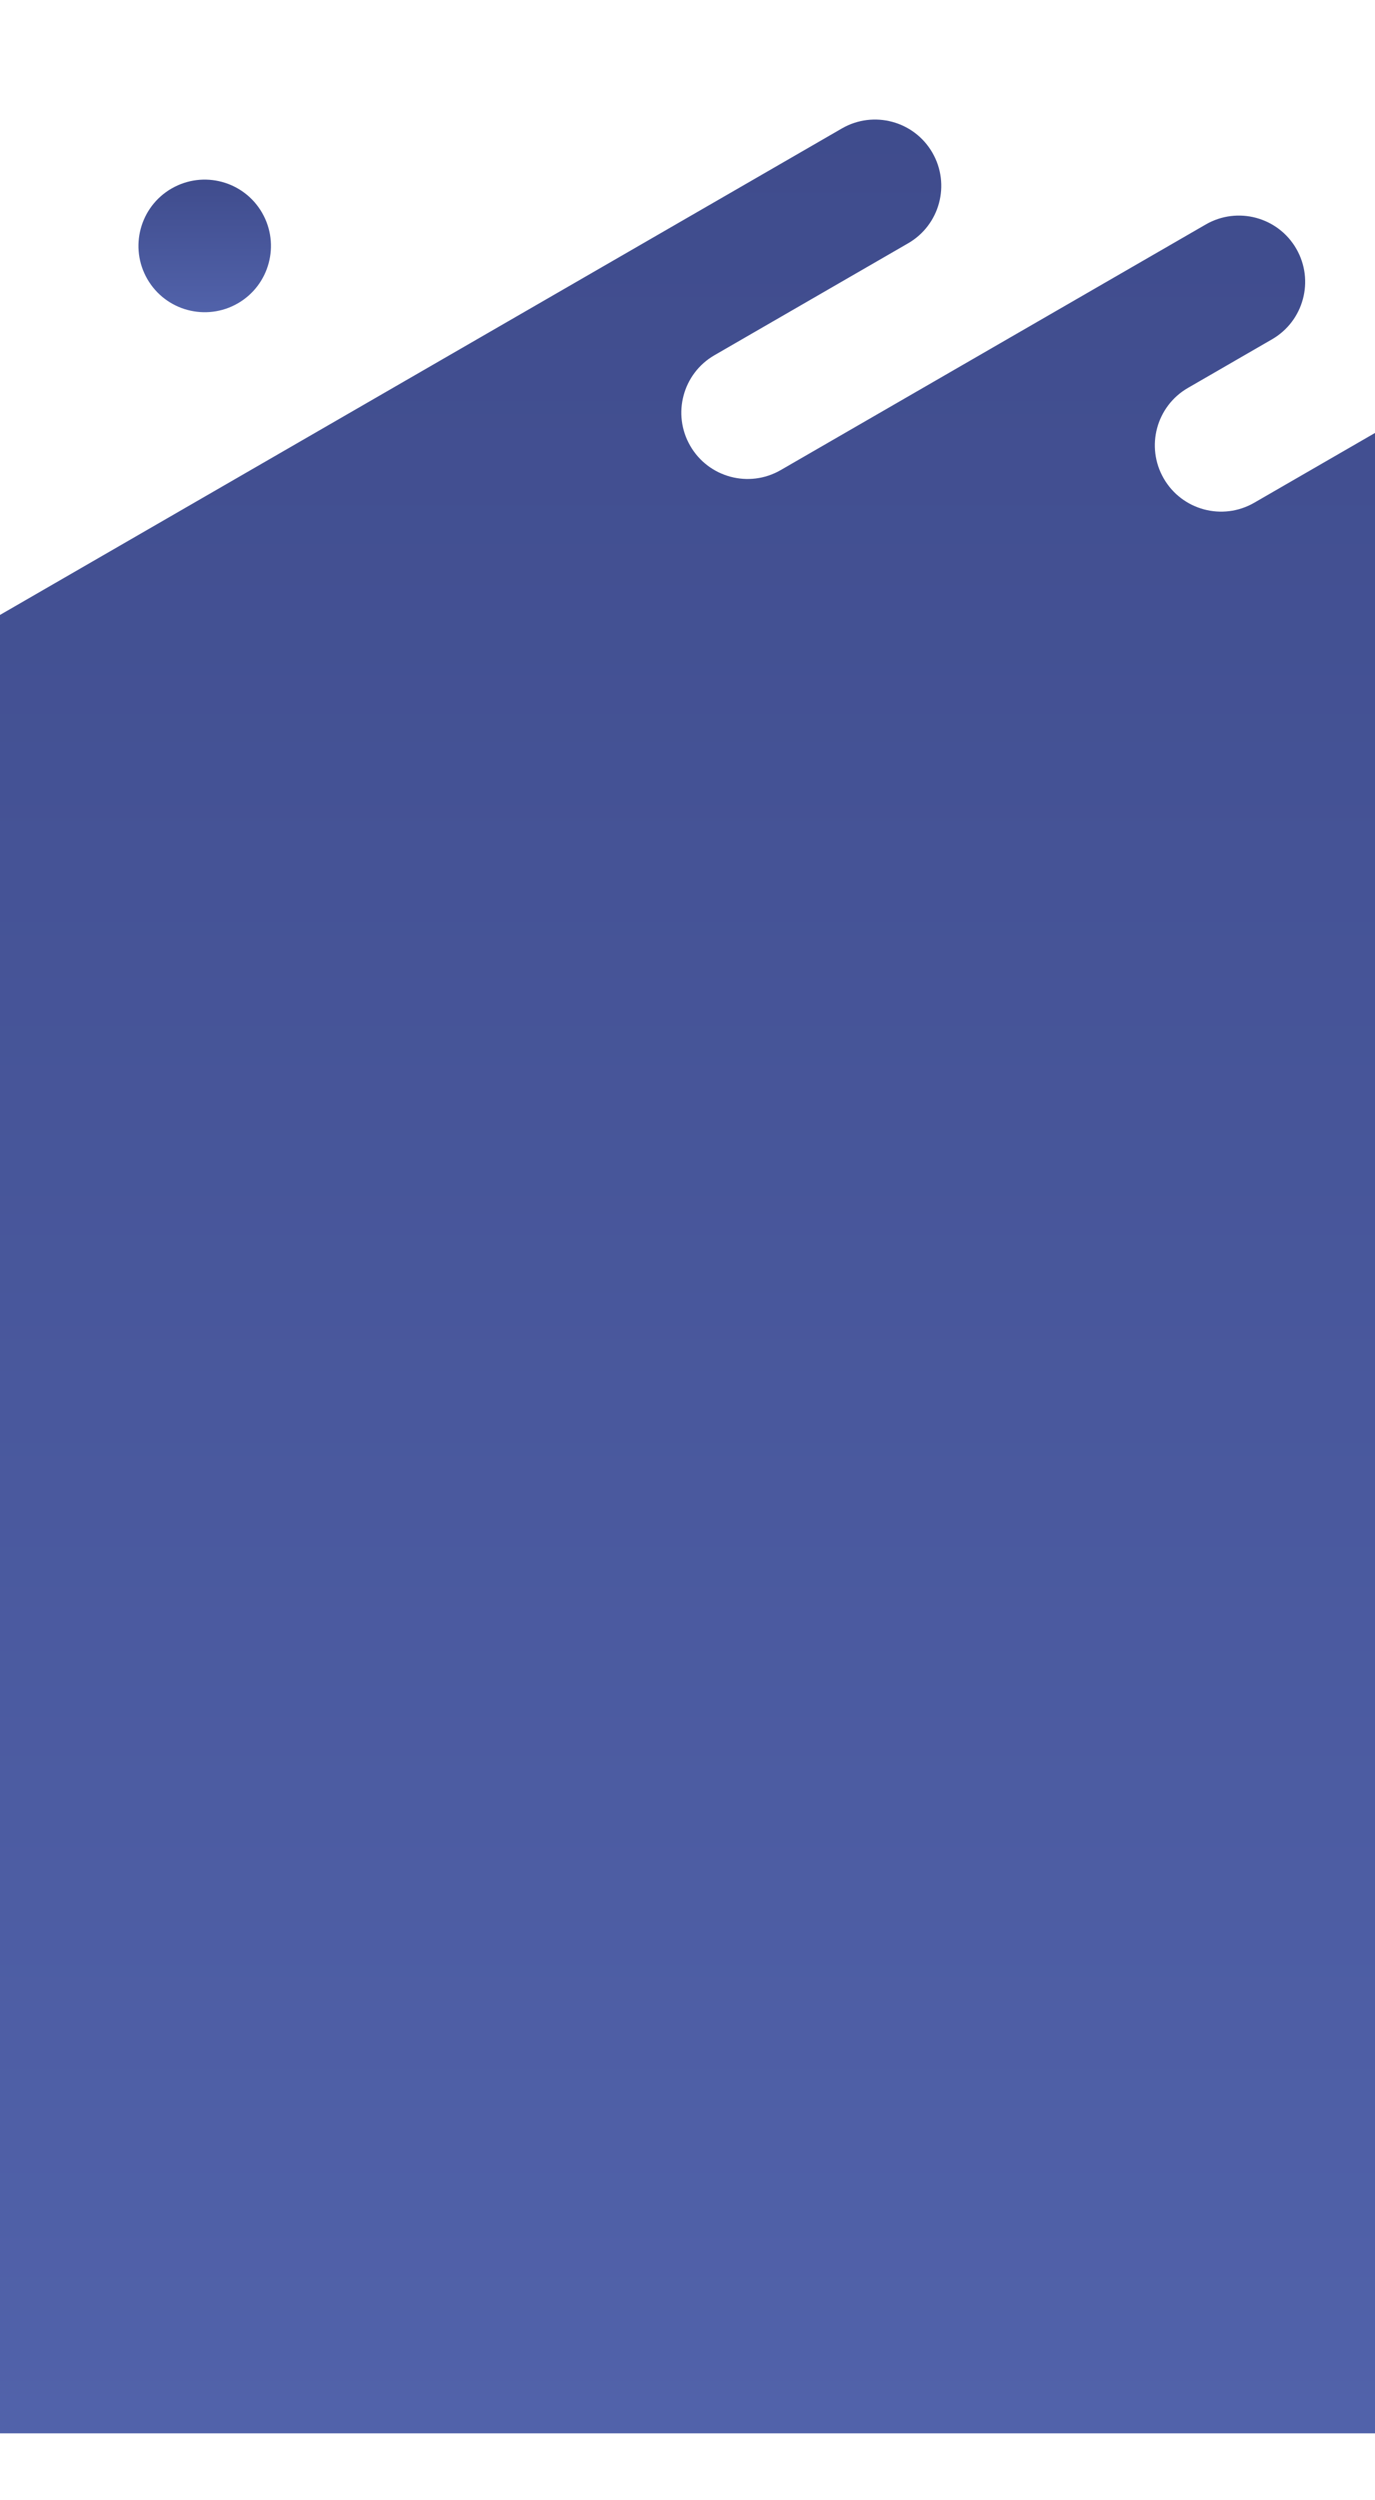 <svg width="1440" height="2617" viewBox="0 0 1440 2617" fill="none" xmlns="http://www.w3.org/2000/svg">
<path d="M1218.73 500.806C1237.87 534.011 1280.31 545.407 1313.51 526.229L1440 453.181L1440 2547L0.001 2547L0.001 643.66L833.291 162.406L881.711 134.429C914.906 115.289 957.31 126.645 976.483 159.849C995.618 193.054 984.265 235.471 951.07 254.649L748.217 371.824C715.06 390.964 703.669 433.42 722.842 466.624C741.977 499.829 784.419 511.223 817.614 492.045L1262.79 234.945C1295.99 215.804 1338.39 227.161 1357.57 260.365C1376.7 293.57 1365.35 335.987 1332.15 355.165L1296.4 375.81L1283.28 383.406L1244.15 406.006C1210.95 425.146 1199.56 467.602 1218.73 500.806Z" fill="url(#paint0_linear)"/>
<path d="M154.294 292.097C173.467 325.301 215.872 336.657 249.067 317.517C282.261 298.376 293.614 255.921 274.48 222.717C255.307 189.513 212.902 178.156 179.745 197.297L179.707 197.297C146.512 216.475 135.159 258.892 154.294 292.097Z" fill="url(#paint1_linear)"/>
<defs>
<linearGradient id="paint0_linear" x1="720" y1="2547" x2="720" y2="-1816.38" gradientUnits="userSpaceOnUse">
<stop stop-color="#5162AA"/>
<stop offset="1" stop-color="#313A75"/>
</linearGradient>
<linearGradient id="paint1_linear" x1="214.387" y1="326.813" x2="214.387" y2="76.719" gradientUnits="userSpaceOnUse">
<stop stop-color="#5162AA"/>
<stop offset="1" stop-color="#313A75"/>
</linearGradient>
</defs>
</svg>
